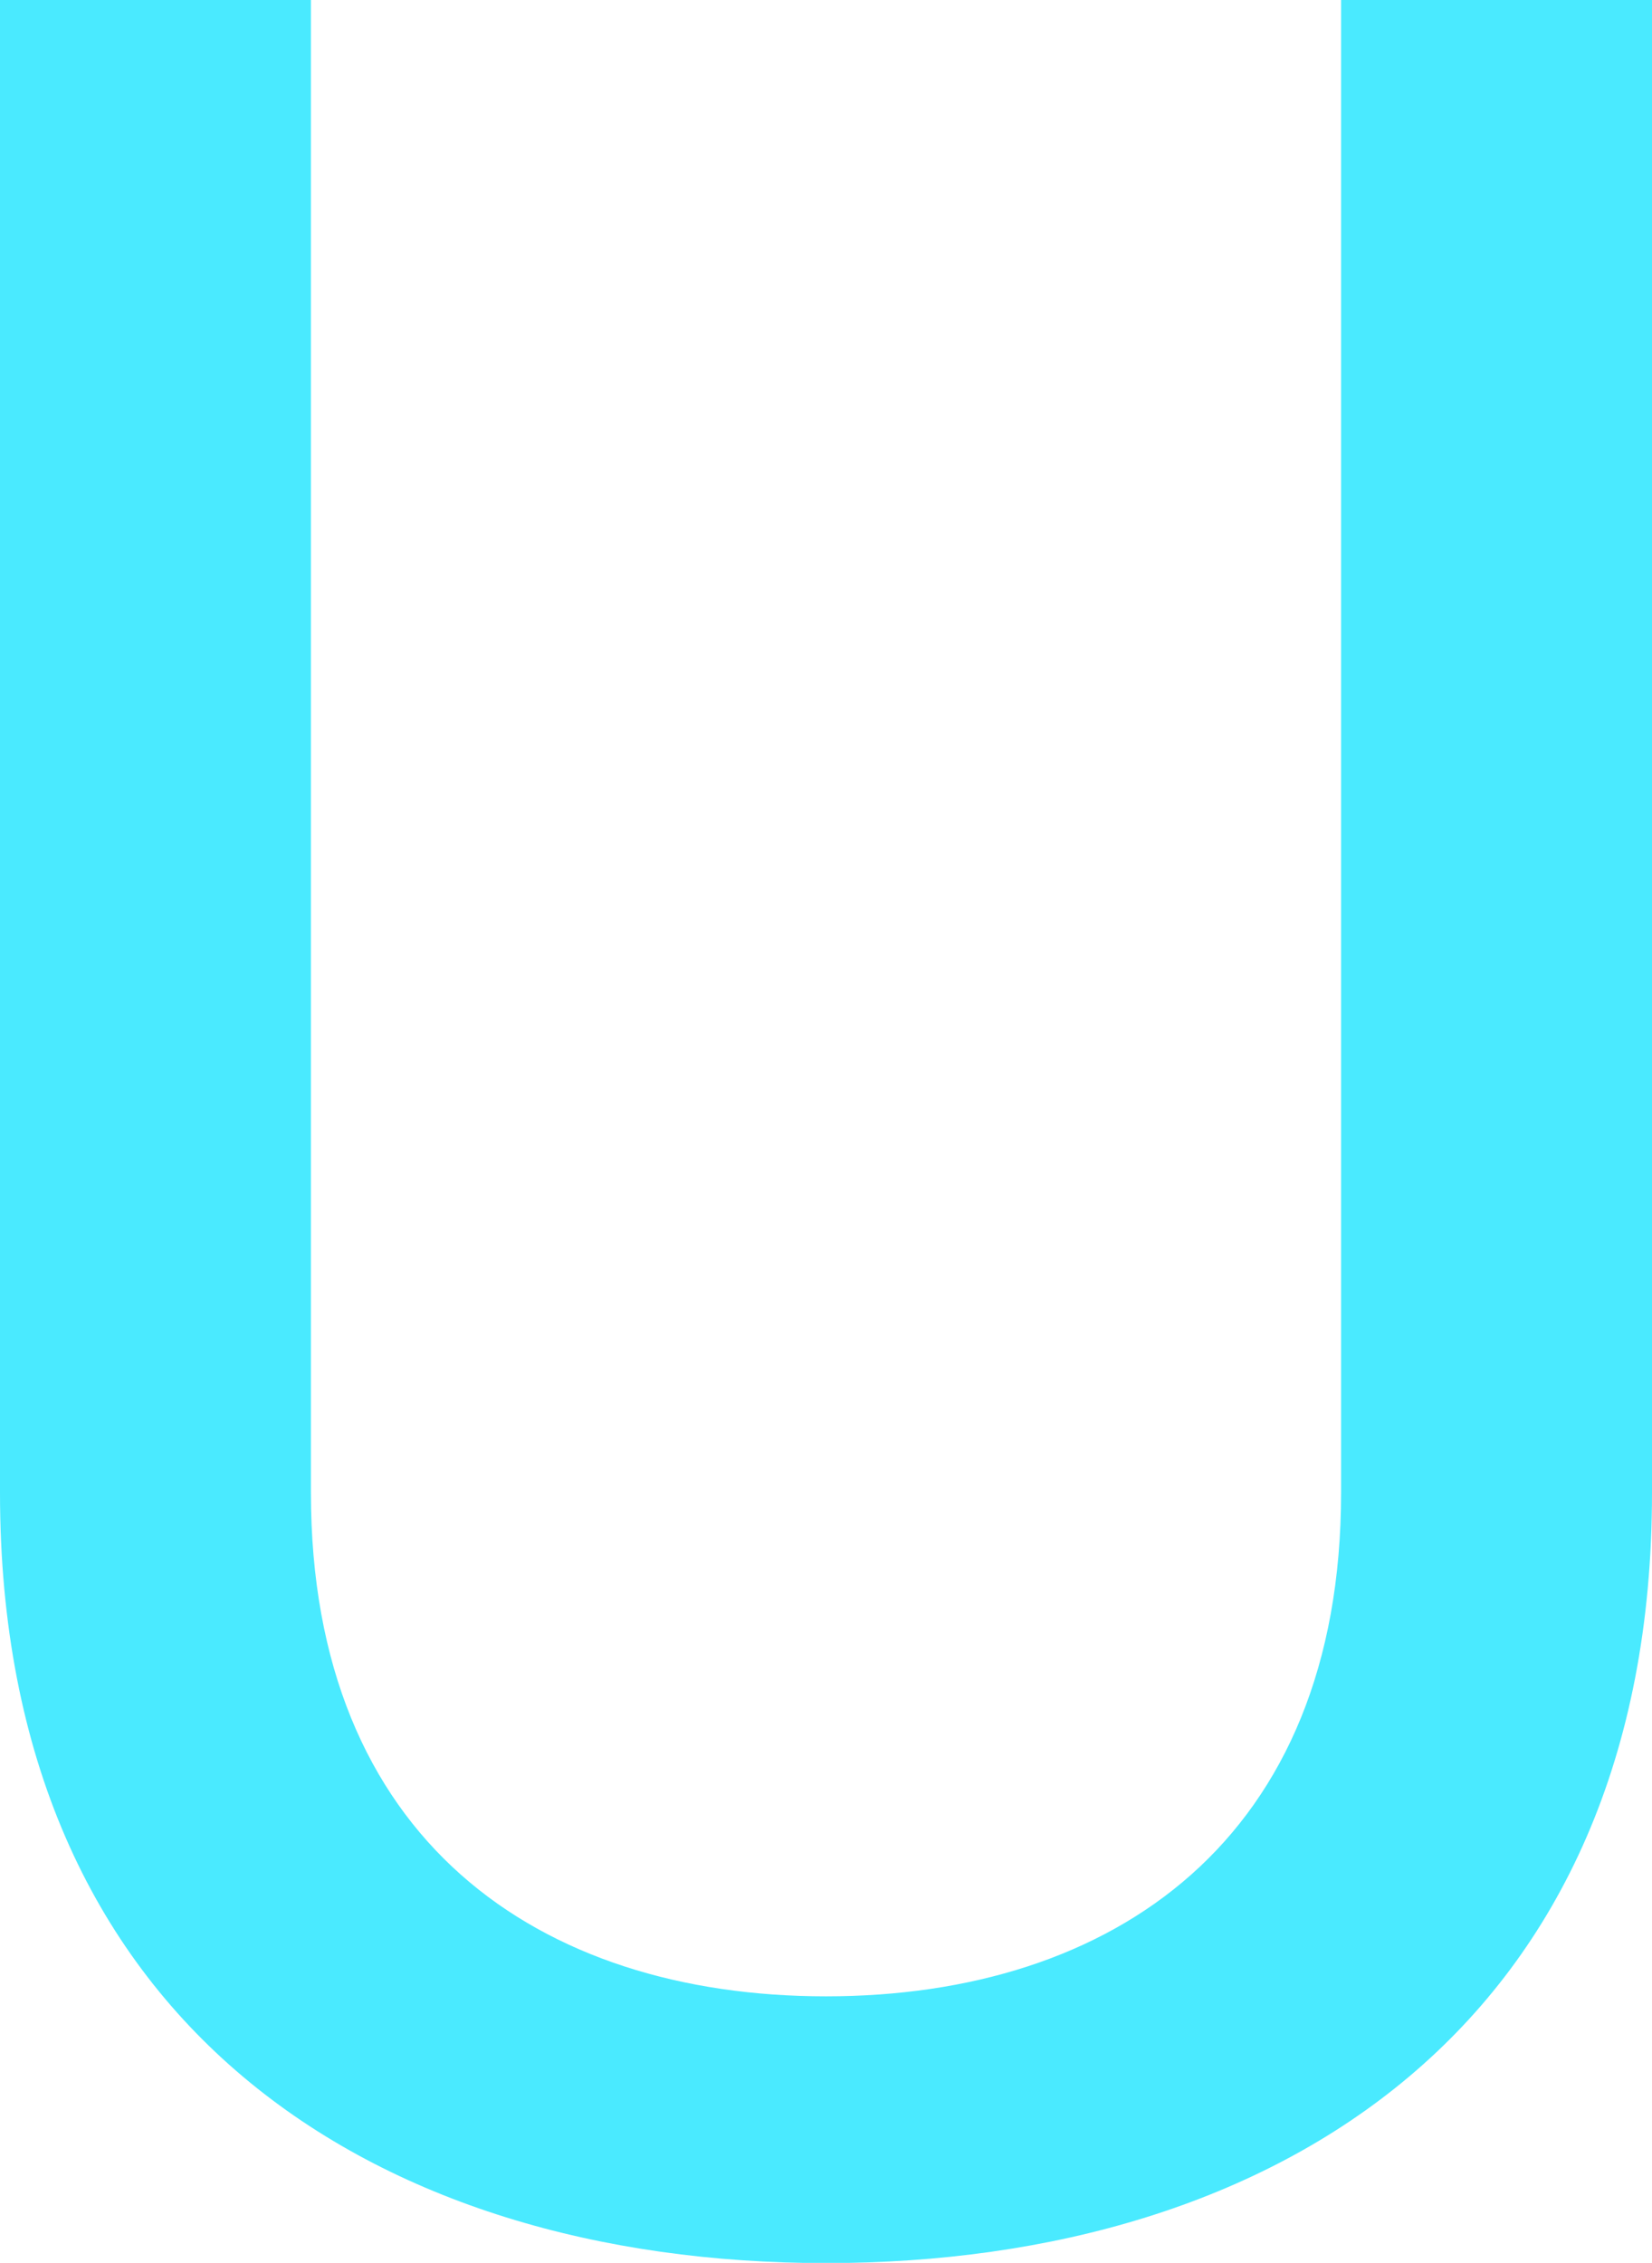 <?xml version="1.0" encoding="UTF-8"?>
<svg id="_레이어_2" data-name="레이어 2" xmlns="http://www.w3.org/2000/svg" viewBox="0 0 80.92 110.79">
  <defs>
    <style>
      .cls-1 {
        fill: #4aeaff;
        stroke-width: 0px;
      }
    </style>
  </defs>
  <g id="_레이어_1-2" data-name="레이어 1">
    <path class="cls-1" d="m65.69,0h15.23v73.09c0,12.98-4.57,22.41-11.91,28.59s-17.46,9.12-28.55,9.12-21.21-2.94-28.55-9.12S0,86.07,0,73.09V0h15.23v73.09c0,8.48,2.79,14.65,7.34,18.69s10.86,5.96,17.89,5.96,13.34-1.92,17.89-5.96,7.34-10.21,7.34-18.69V0Z"/>
  </g>
</svg>